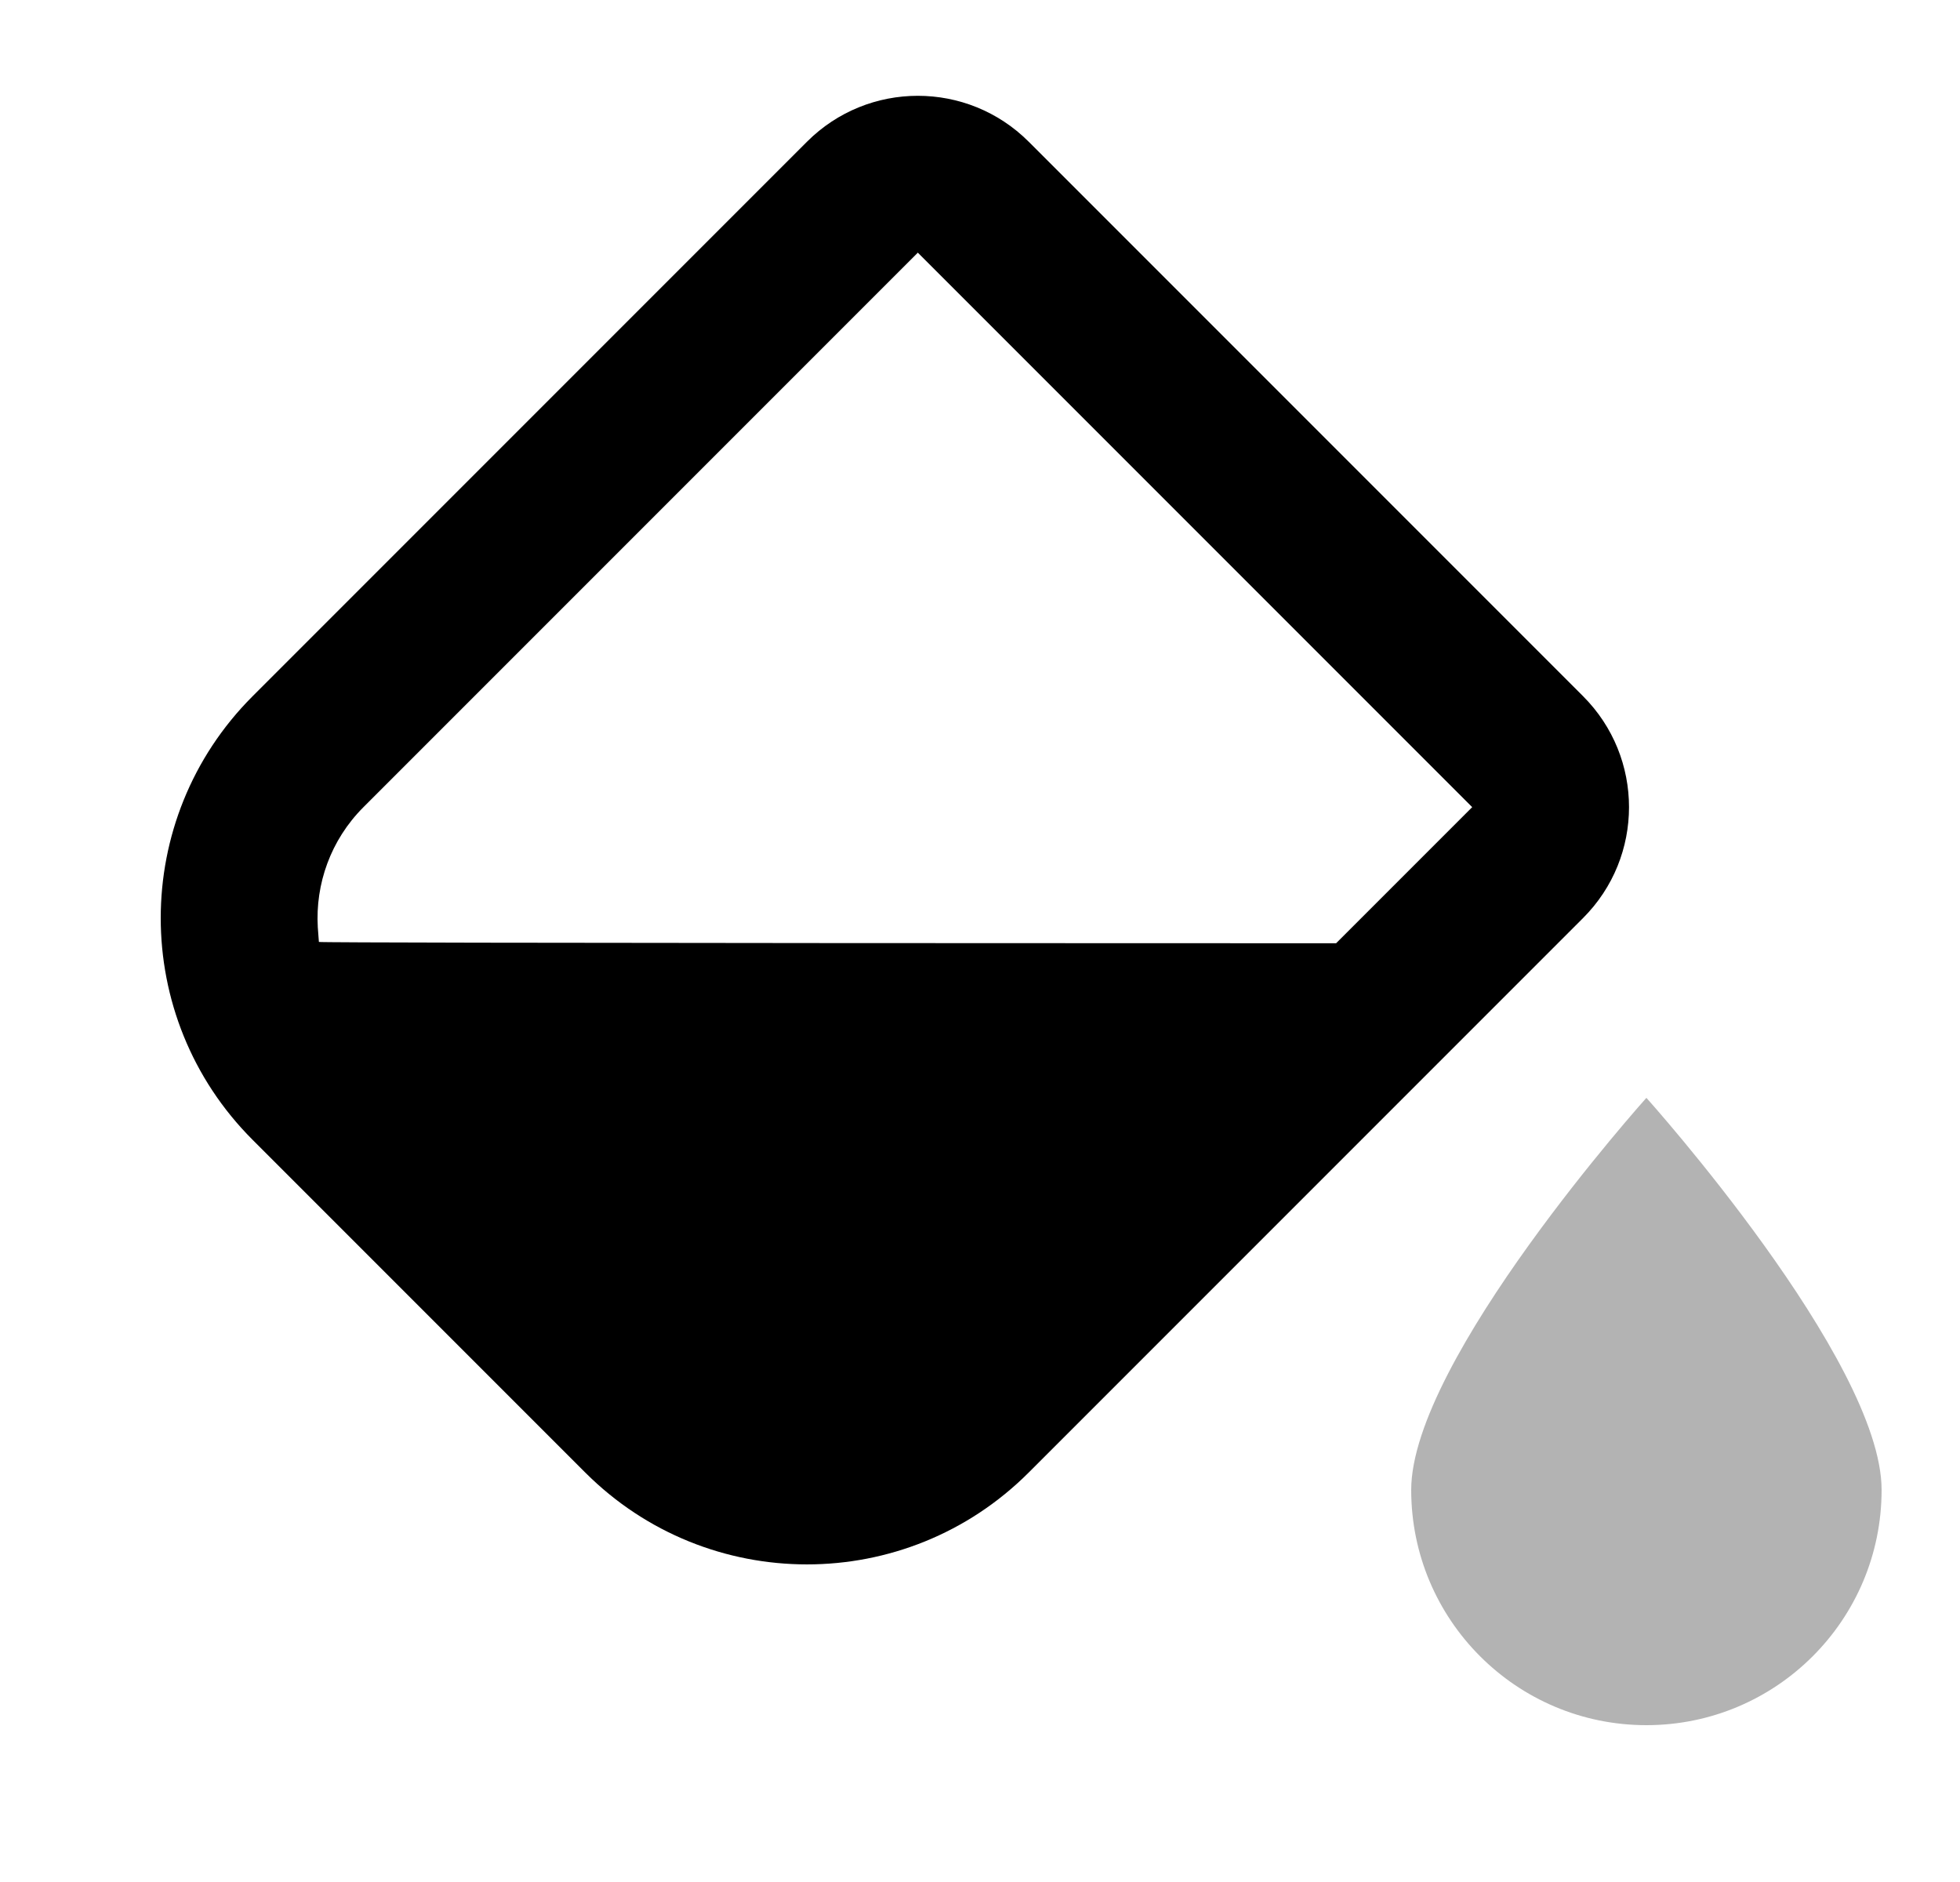 <svg width="50" height="48" viewBox="0 0 50 48" fill="none" xmlns="http://www.w3.org/2000/svg">
<path fill-rule="evenodd" clip-rule="evenodd" d="M40.385 17.757L26.243 3.615C24.68 2.053 22.148 2.053 20.586 3.615L6.444 17.757C3.319 20.882 3.319 25.947 6.444 29.071L14.929 37.556C18.053 40.681 23.118 40.681 26.243 37.556L40.385 23.414C41.947 21.852 41.947 19.32 40.385 17.757ZM9.272 20.586L23.414 6.444L37.556 20.586L34.085 24.057C34.085 24.057 8.135 24.057 8.135 24.024C8.124 23.903 8.115 23.779 8.107 23.651C8.043 22.55 8.431 21.427 9.272 20.586Z" fill="black"/>
<path opacity="0.3" fill-rule="evenodd" clip-rule="evenodd" d="M42 44C45.314 44 48 41.314 48 38C48 34.686 42 28 42 28C42 28 36 34.686 36 38C36 41.314 38.686 44 42 44Z" fill="black"/>
</svg>
